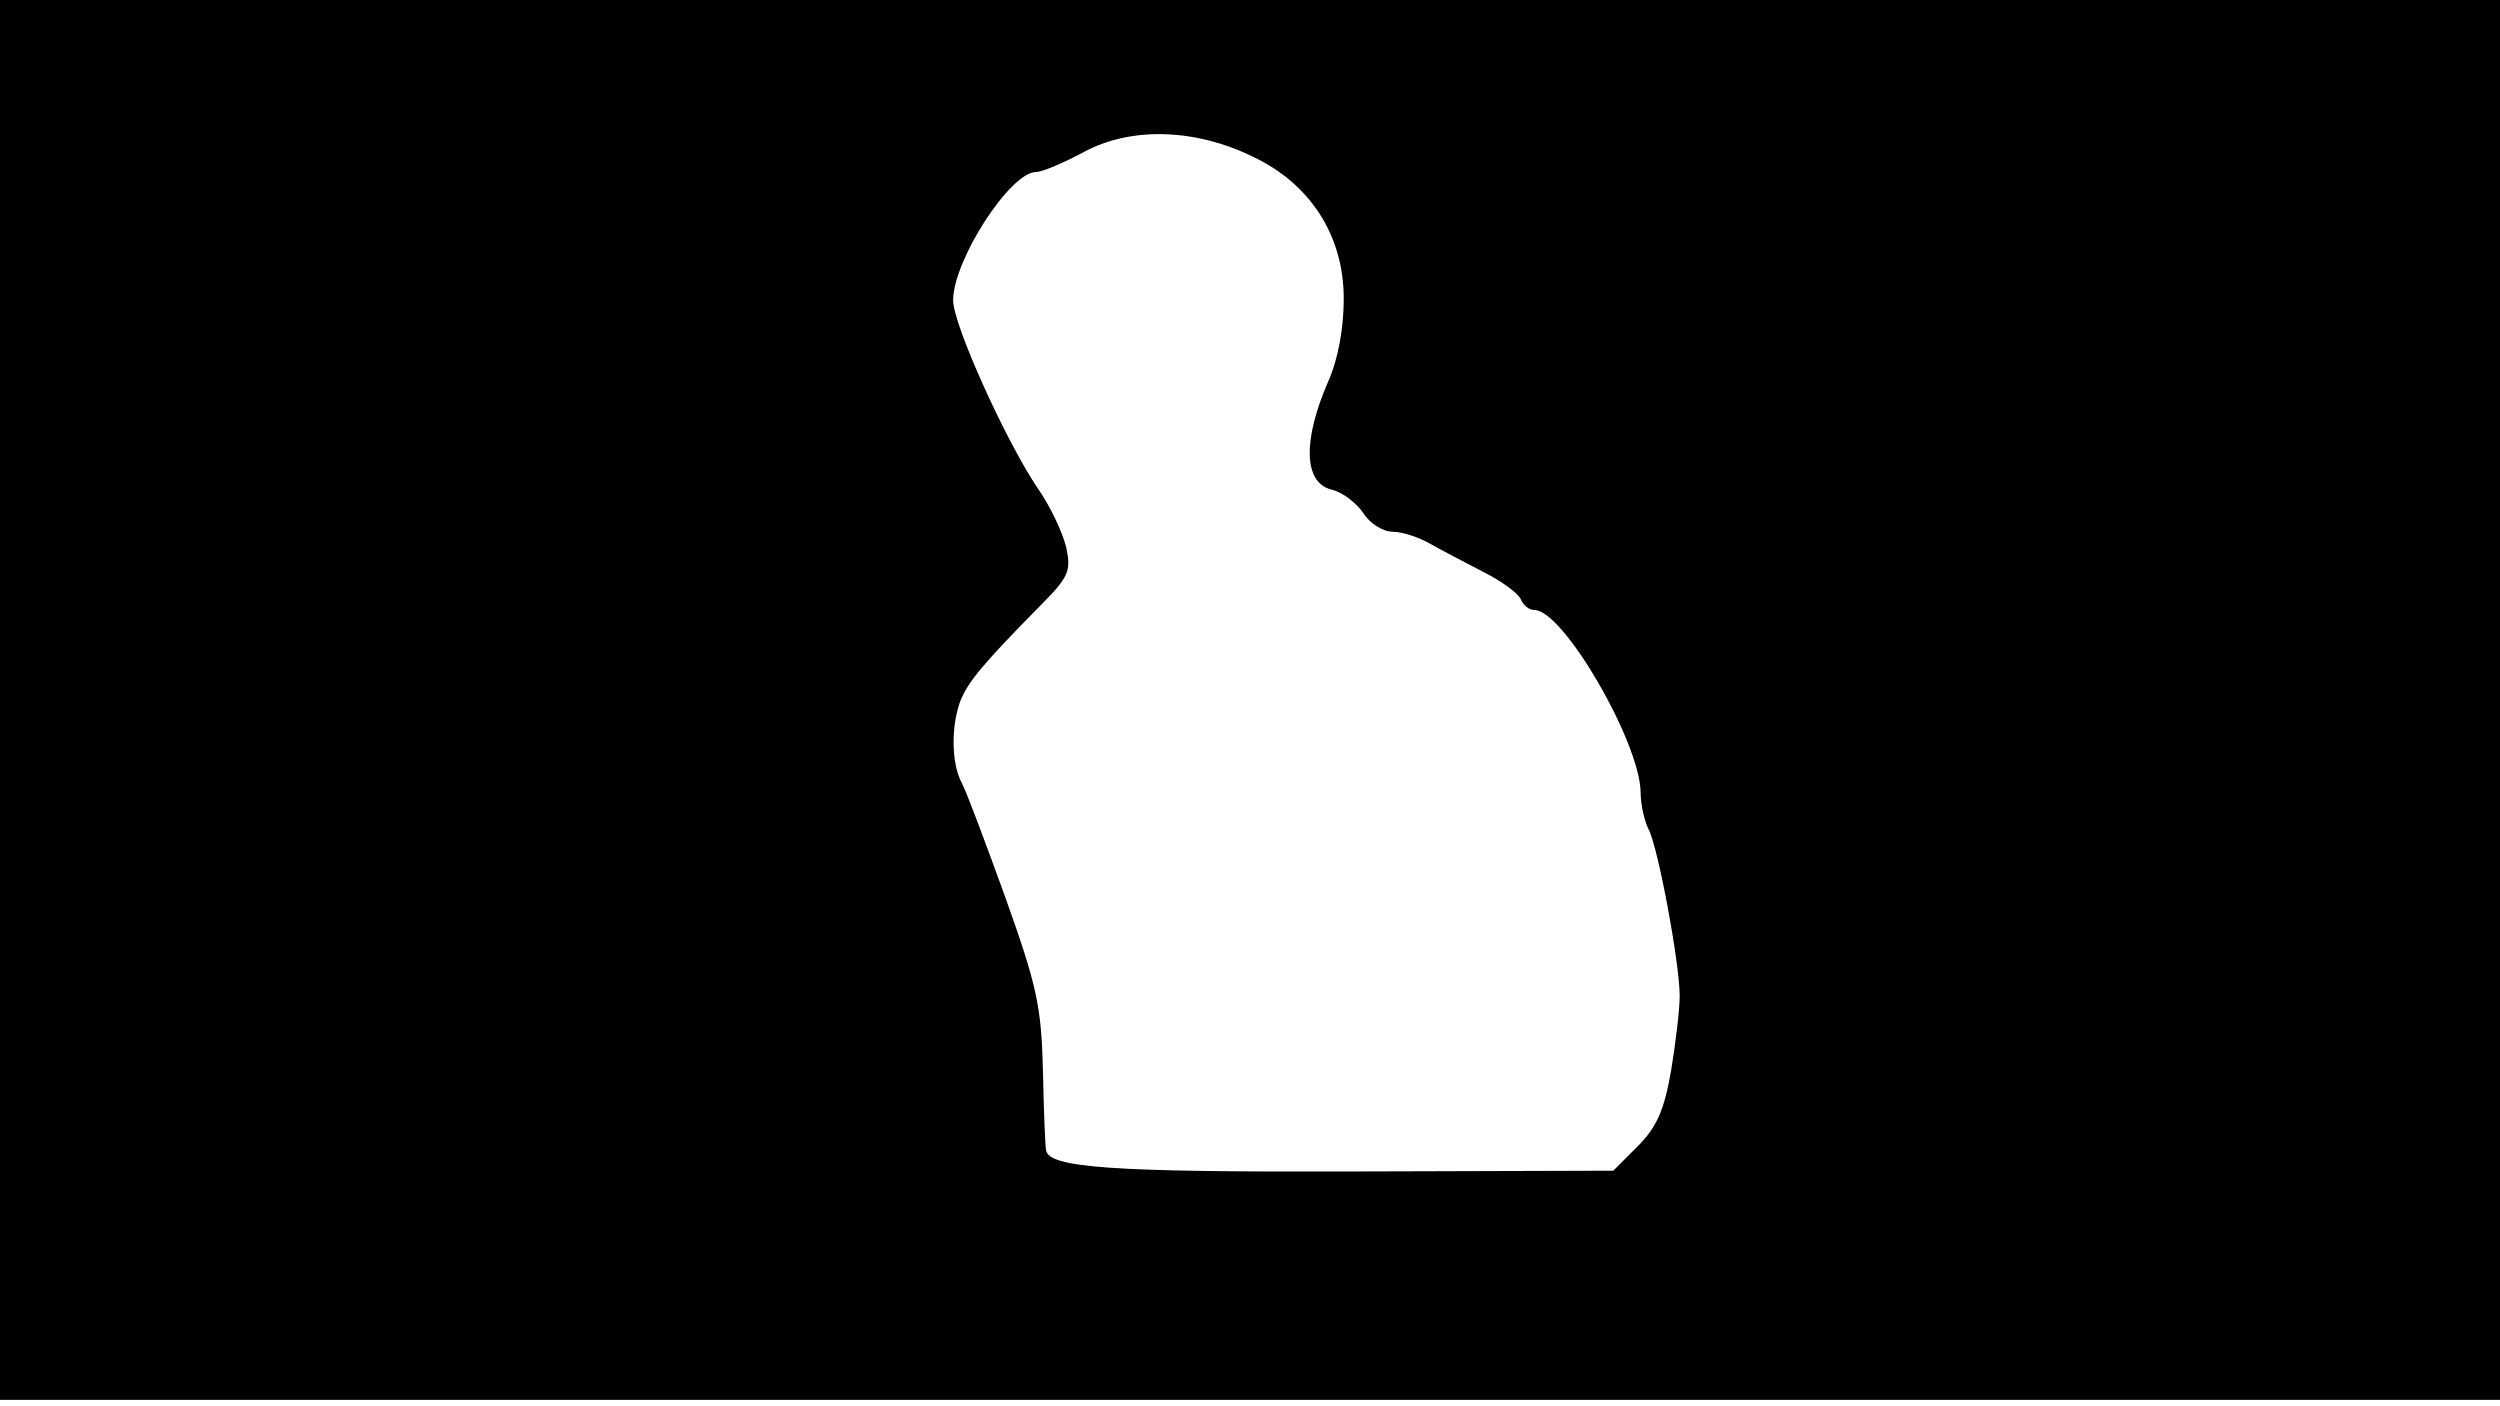 <svg version="1.0" xmlns="http://www.w3.org/2000/svg"
 width="668px" style="transform:scale(1,1.001);" height="375.75px" viewBox="0 0 320 180"
 preserveAspectRatio="xMidYMid meet">
<g transform="translate(0,180) scale(0.1,-0.1)"
fill="#000000" stroke="none">
<path d="M0 905 l0 -895 1600 0 1600 0 0 895 0 895 -1600 0 -1600 0 0 -895z m1605 694
c73 -35 115 -101 115 -181 0 -37 -7 -77 -20 -106 -33 -76 -31 -129 4 -138 14
-3 32 -17 41 -30 8 -13 25 -24 38 -24 12 0 33 -7 47 -15 14 -8 45 -24 68 -36
24 -12 46 -28 49 -36 3 -7 10 -13 17 -13 37 0 135 -169 136 -233 0 -16 5 -37
10 -47 12 -22 40 -171 40 -214 0 -16 -5 -59 -11 -95 -9 -52 -19 -73 -43 -97
l-31 -31 -335 -1 c-310 -1 -387 5 -391 27 -1 3 -3 49 -4 101 -2 84 -8 110 -48
222 -25 69 -50 136 -56 147 -13 24 -14 71 -2 104 10 25 28 47 103 123 36 36
39 44 33 73 -4 18 -20 53 -37 77 -41 61 -108 209 -108 240 0 51 73 164 106
164 8 0 36 12 62 26 60 32 142 30 217 -7z"/>
</g>
</svg>
